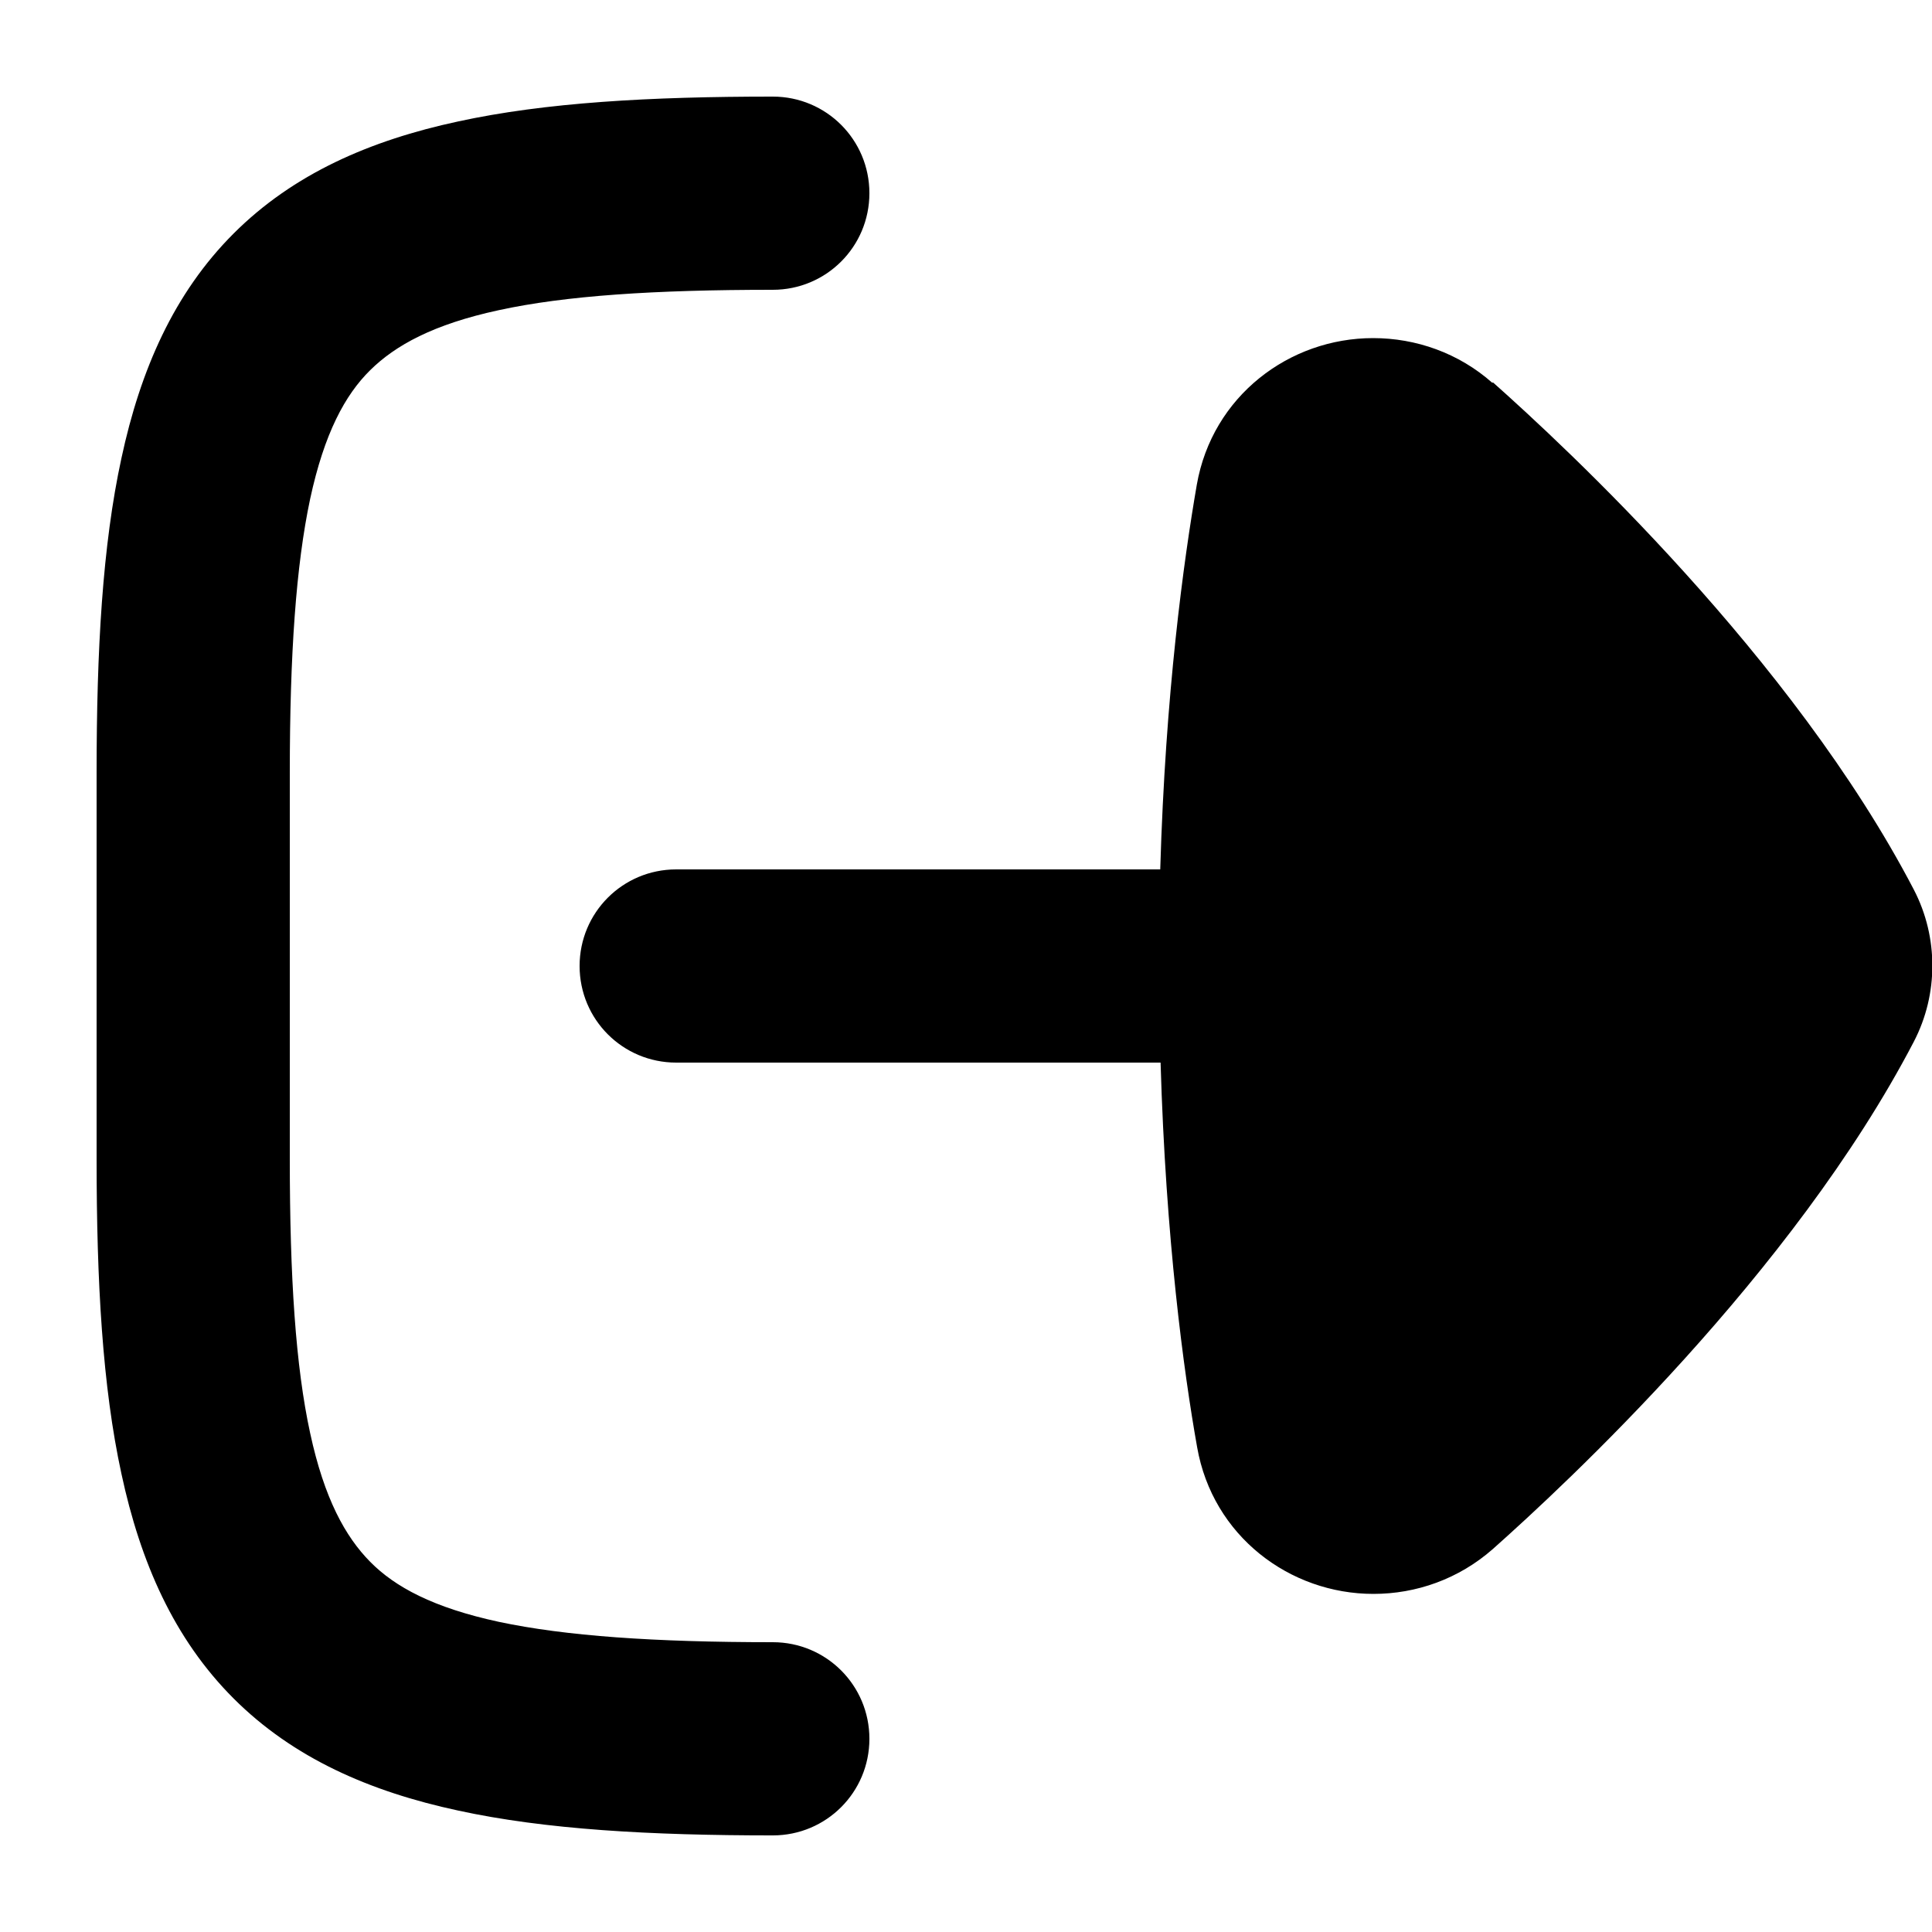 <svg xmlns="http://www.w3.org/2000/svg" viewBox="0 0 560 560"><!--! Font Awesome Pro 7.0.1 by @fontawesome - https://fontawesome.com License - https://fontawesome.com/license (Commercial License) Copyright 2025 Fonticons, Inc. --><path fill="currentColor" d="M252 504c0-15.5-12.5-28-28-28-34.4 0-60.1-1.8-79.4-5.9-19-4.1-30.1-10.1-37.3-17.4S94 434.4 89.9 415.4c-4.2-19.3-5.9-45-5.9-79.4l0-112c0-34.4 1.8-60.1 5.9-79.4 4.1-19 10.1-30.1 17.4-37.3S125.6 94 144.6 89.9c19.3-4.2 45-5.9 79.4-5.9 15.5 0 28-12.5 28-28s-12.5-28-28-28c-35.6 0-65.9 1.7-91.2 7.2-25.6 5.5-47.8 15.2-65.1 32.5s-27 39.5-32.5 65.1C29.7 158.1 28 188.4 28 224l0 112c0 35.6 1.7 65.9 7.2 91.2 5.5 25.6 15.2 47.8 32.5 65.1s39.5 27 65.1 32.5c25.3 5.5 55.7 7.2 91.2 7.2 15.5 0 28-12.5 28-28zM432.6 111c-9.8-8.7-22.2-13-34.6-13-24.3 0-46.6 16.8-51.1 42.5-3.8 22-9.1 60.3-10.6 111.5L196 252c-15.5 0-28 12.5-28 28s12.5 28 28 28l140.4 0c1.5 51.2 6.7 89.6 10.6 111.5 4.5 25.7 26.8 42.5 51.1 42.5 12.4 0 24.7-4.3 34.6-13 20.8-18.5 86.9-79.7 122-147 3.7-7.1 5.4-14.7 5.4-22.1s-1.7-15-5.4-22.1c-35.1-67.3-101.2-128.5-122-147z"/></svg>